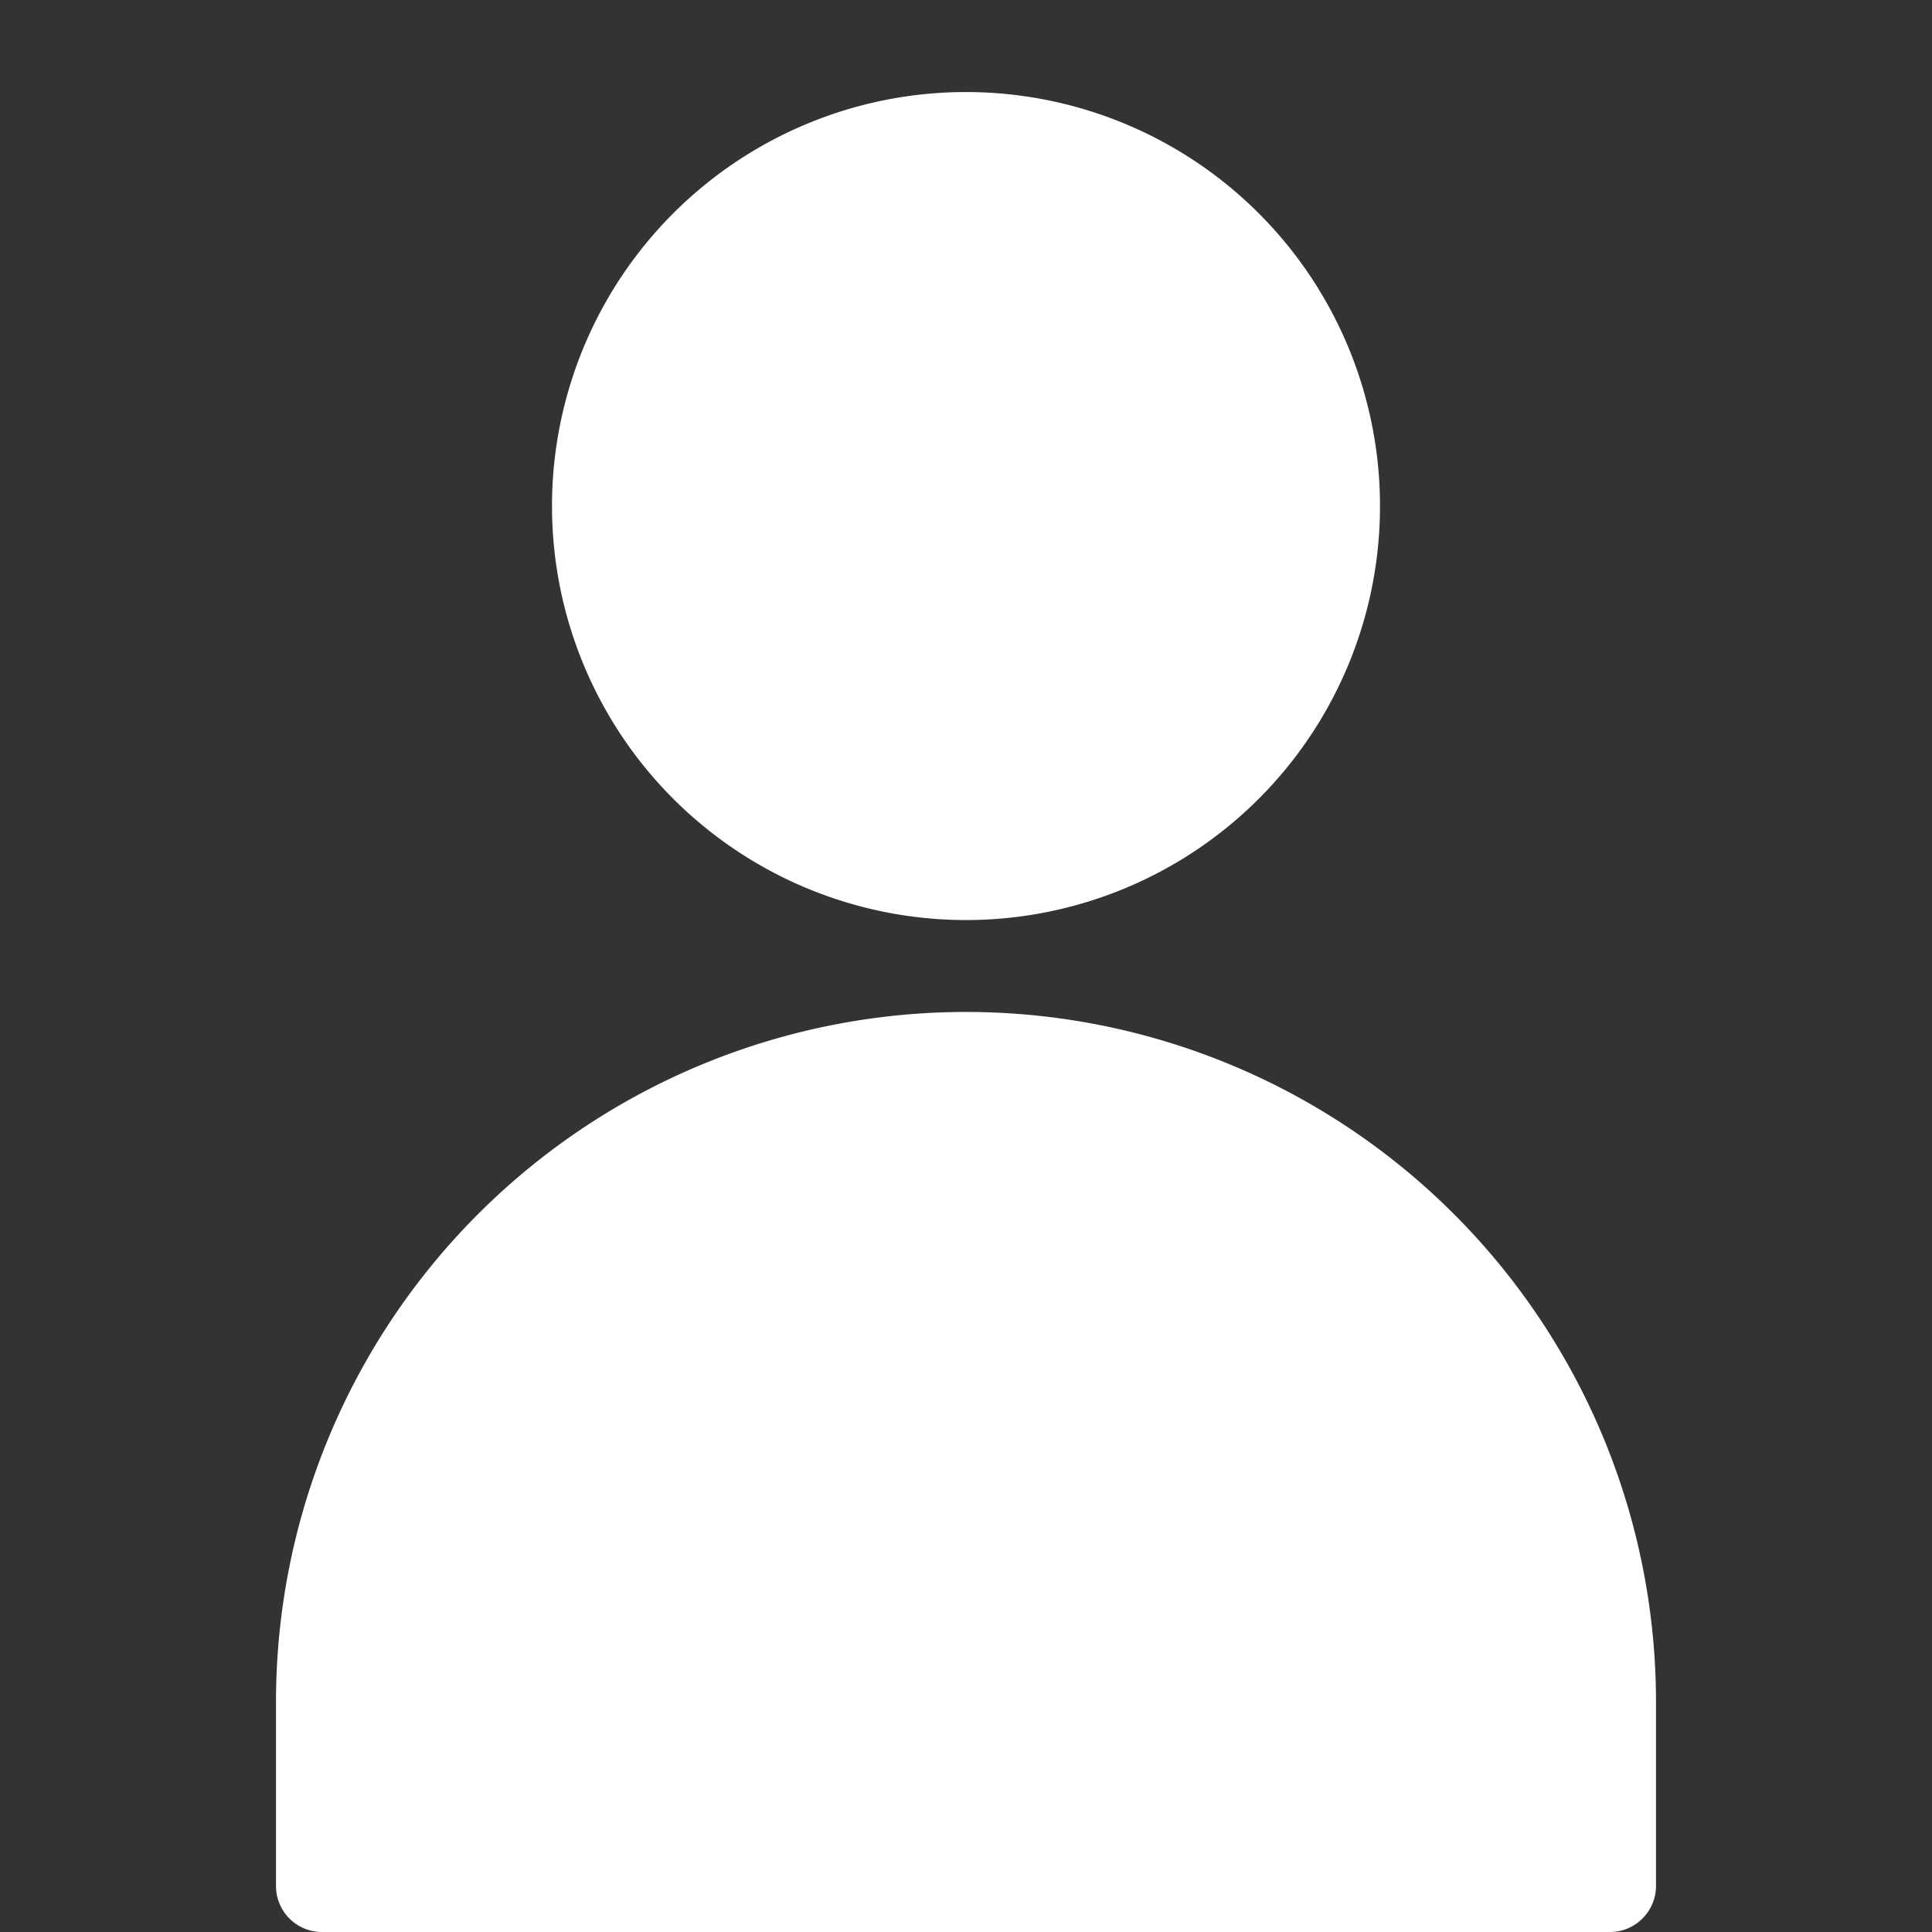 <svg width="14" height="14" fill="none" xmlns="http://www.w3.org/2000/svg"><rect width="100%" height="100%" fill="#333333" stroke="none"/><path d="M7 6.667a3 3 0 110-6 3 3 0 010 6zM7 7.333a5 5 0 015 5v1.333c0 .184-.15.334-.333.334H2.333A.333.333 0 012 13.666v-1.333a5 5 0 015-5z" fill="#fff"/></svg>